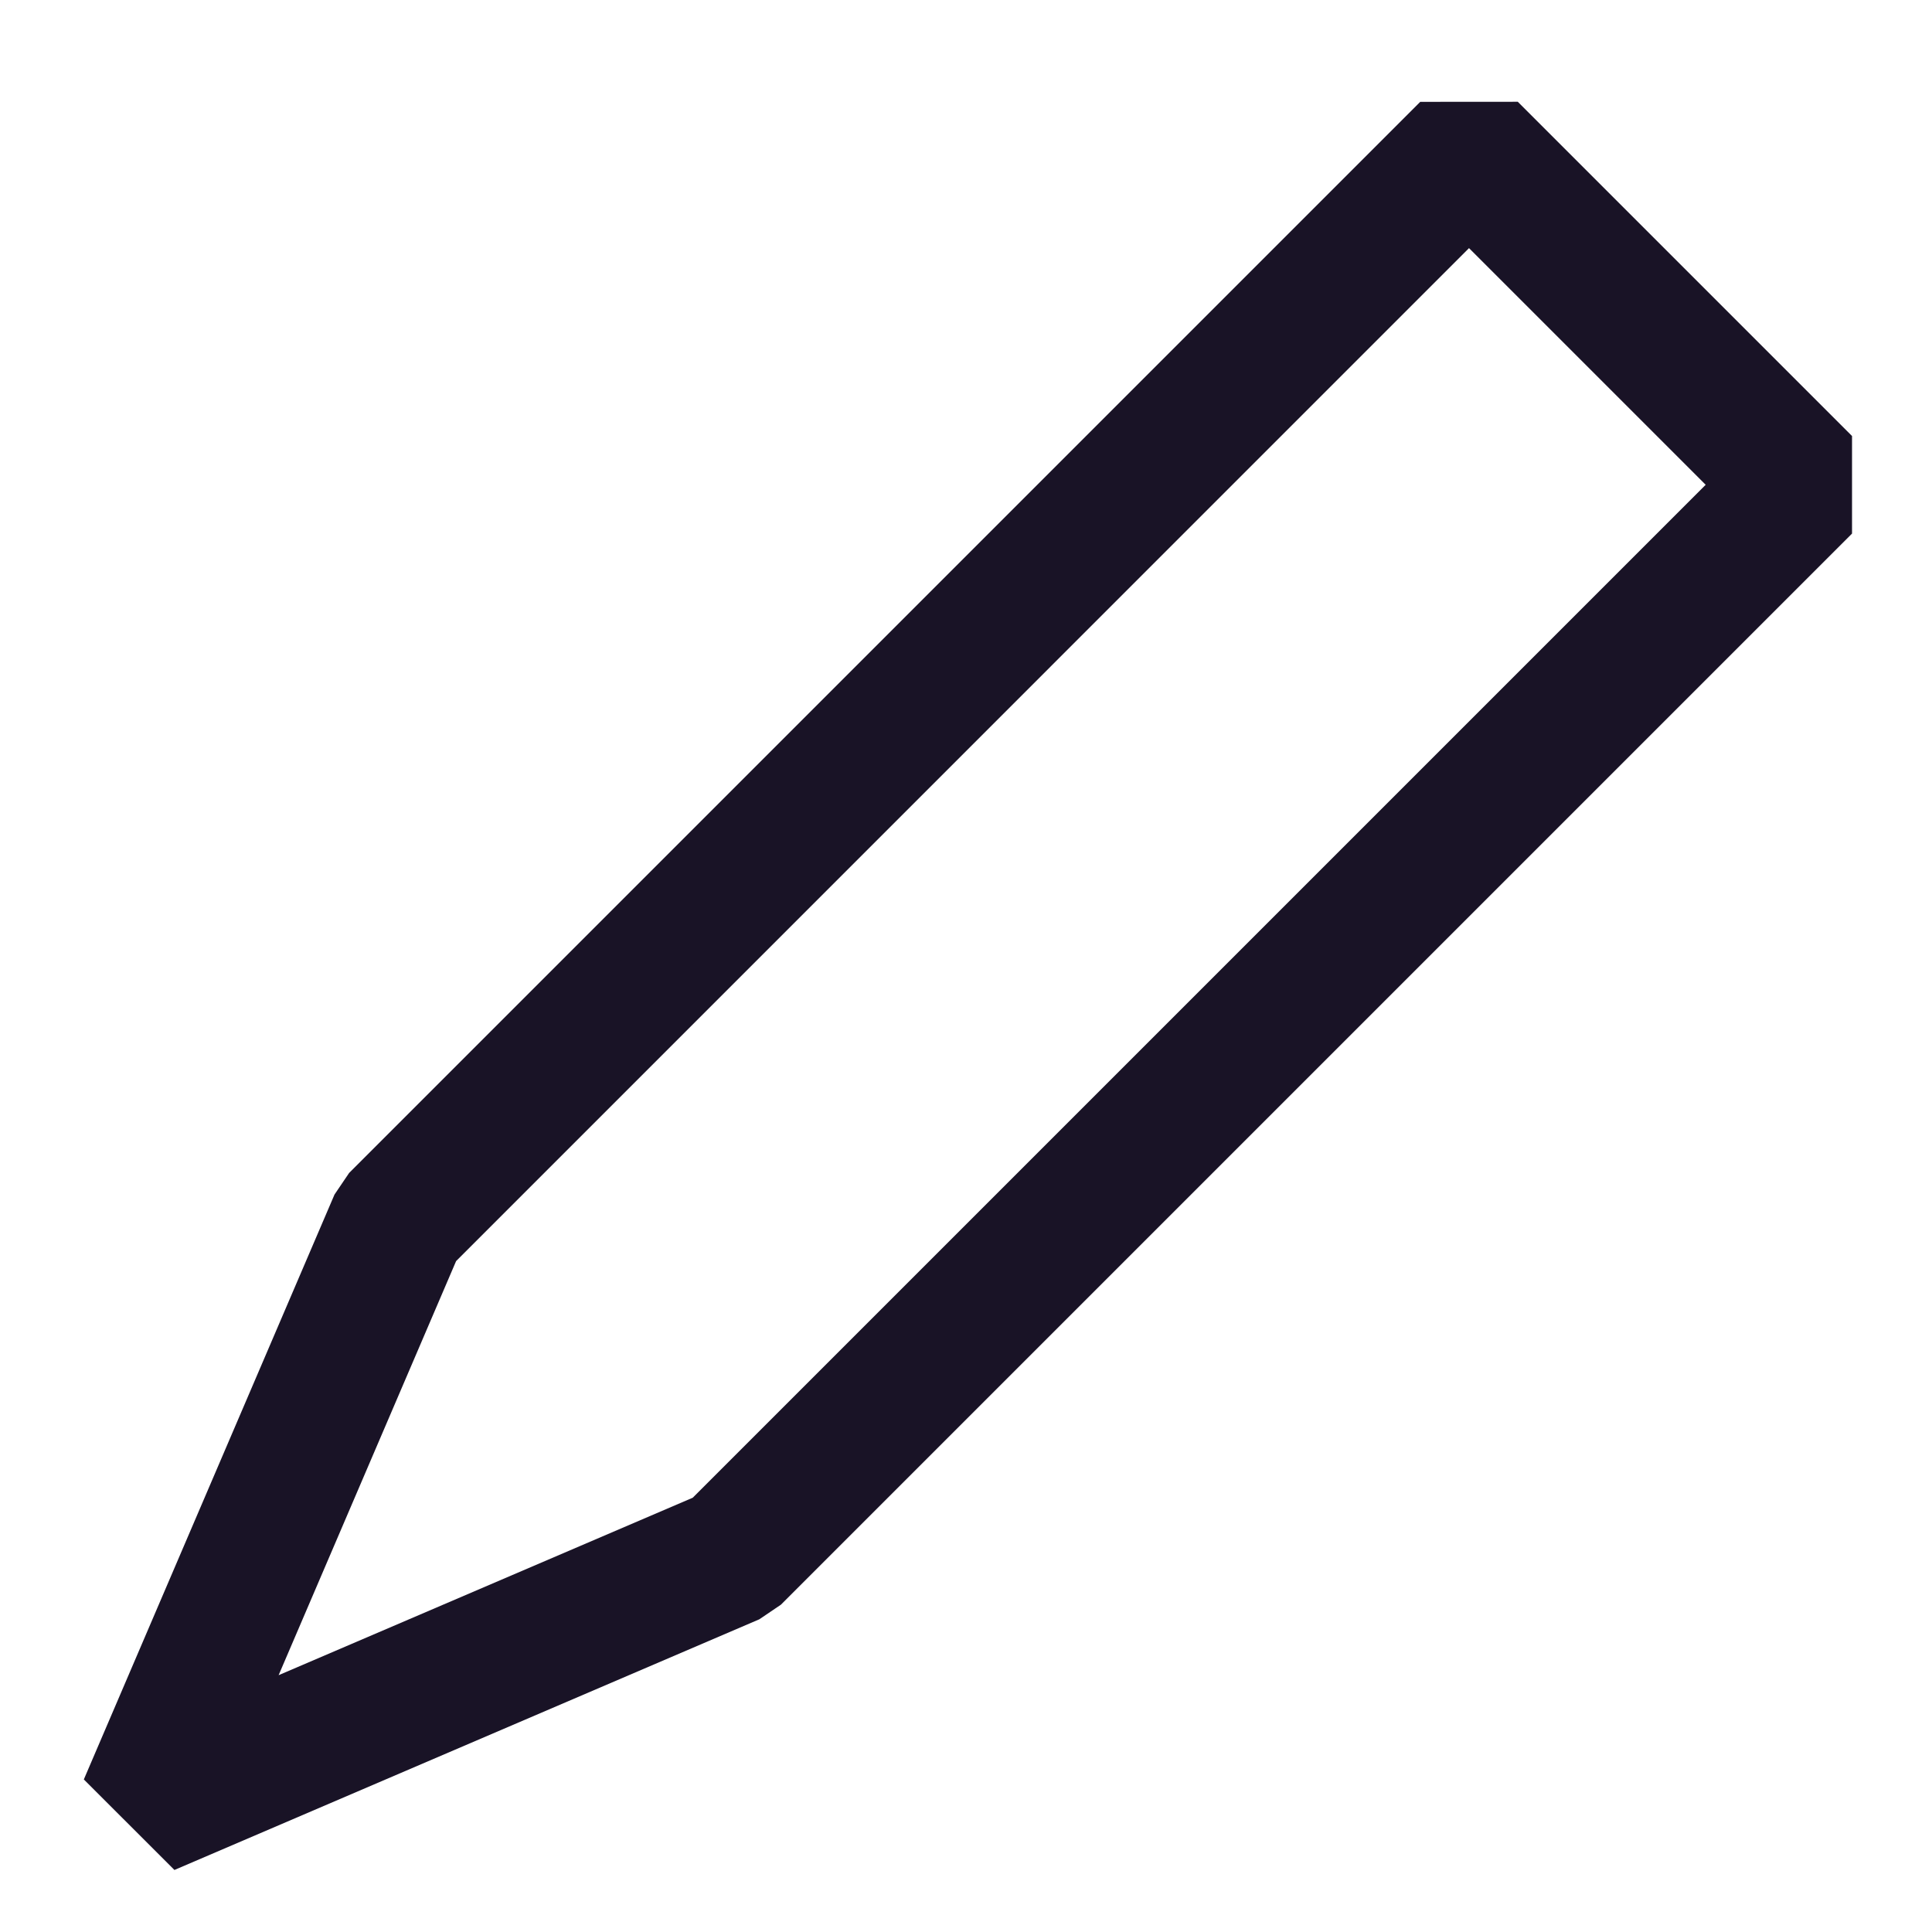 <svg width="84" height="84" viewBox="0 0 84 84" fill="none" xmlns="http://www.w3.org/2000/svg">
<path d="M61.749 4.428L15.18 50.997L14.544 51.936L3.645 77.367L7.584 81.303L33.015 70.404L33.954 69.768L80.523 23.199V18.957L65.991 4.425L61.749 4.428ZM30.12 65.118L12.114 72.834L19.83 54.831L63.87 10.788L74.16 21.078L30.12 65.118Z" fill="#191326"/>
</svg>
